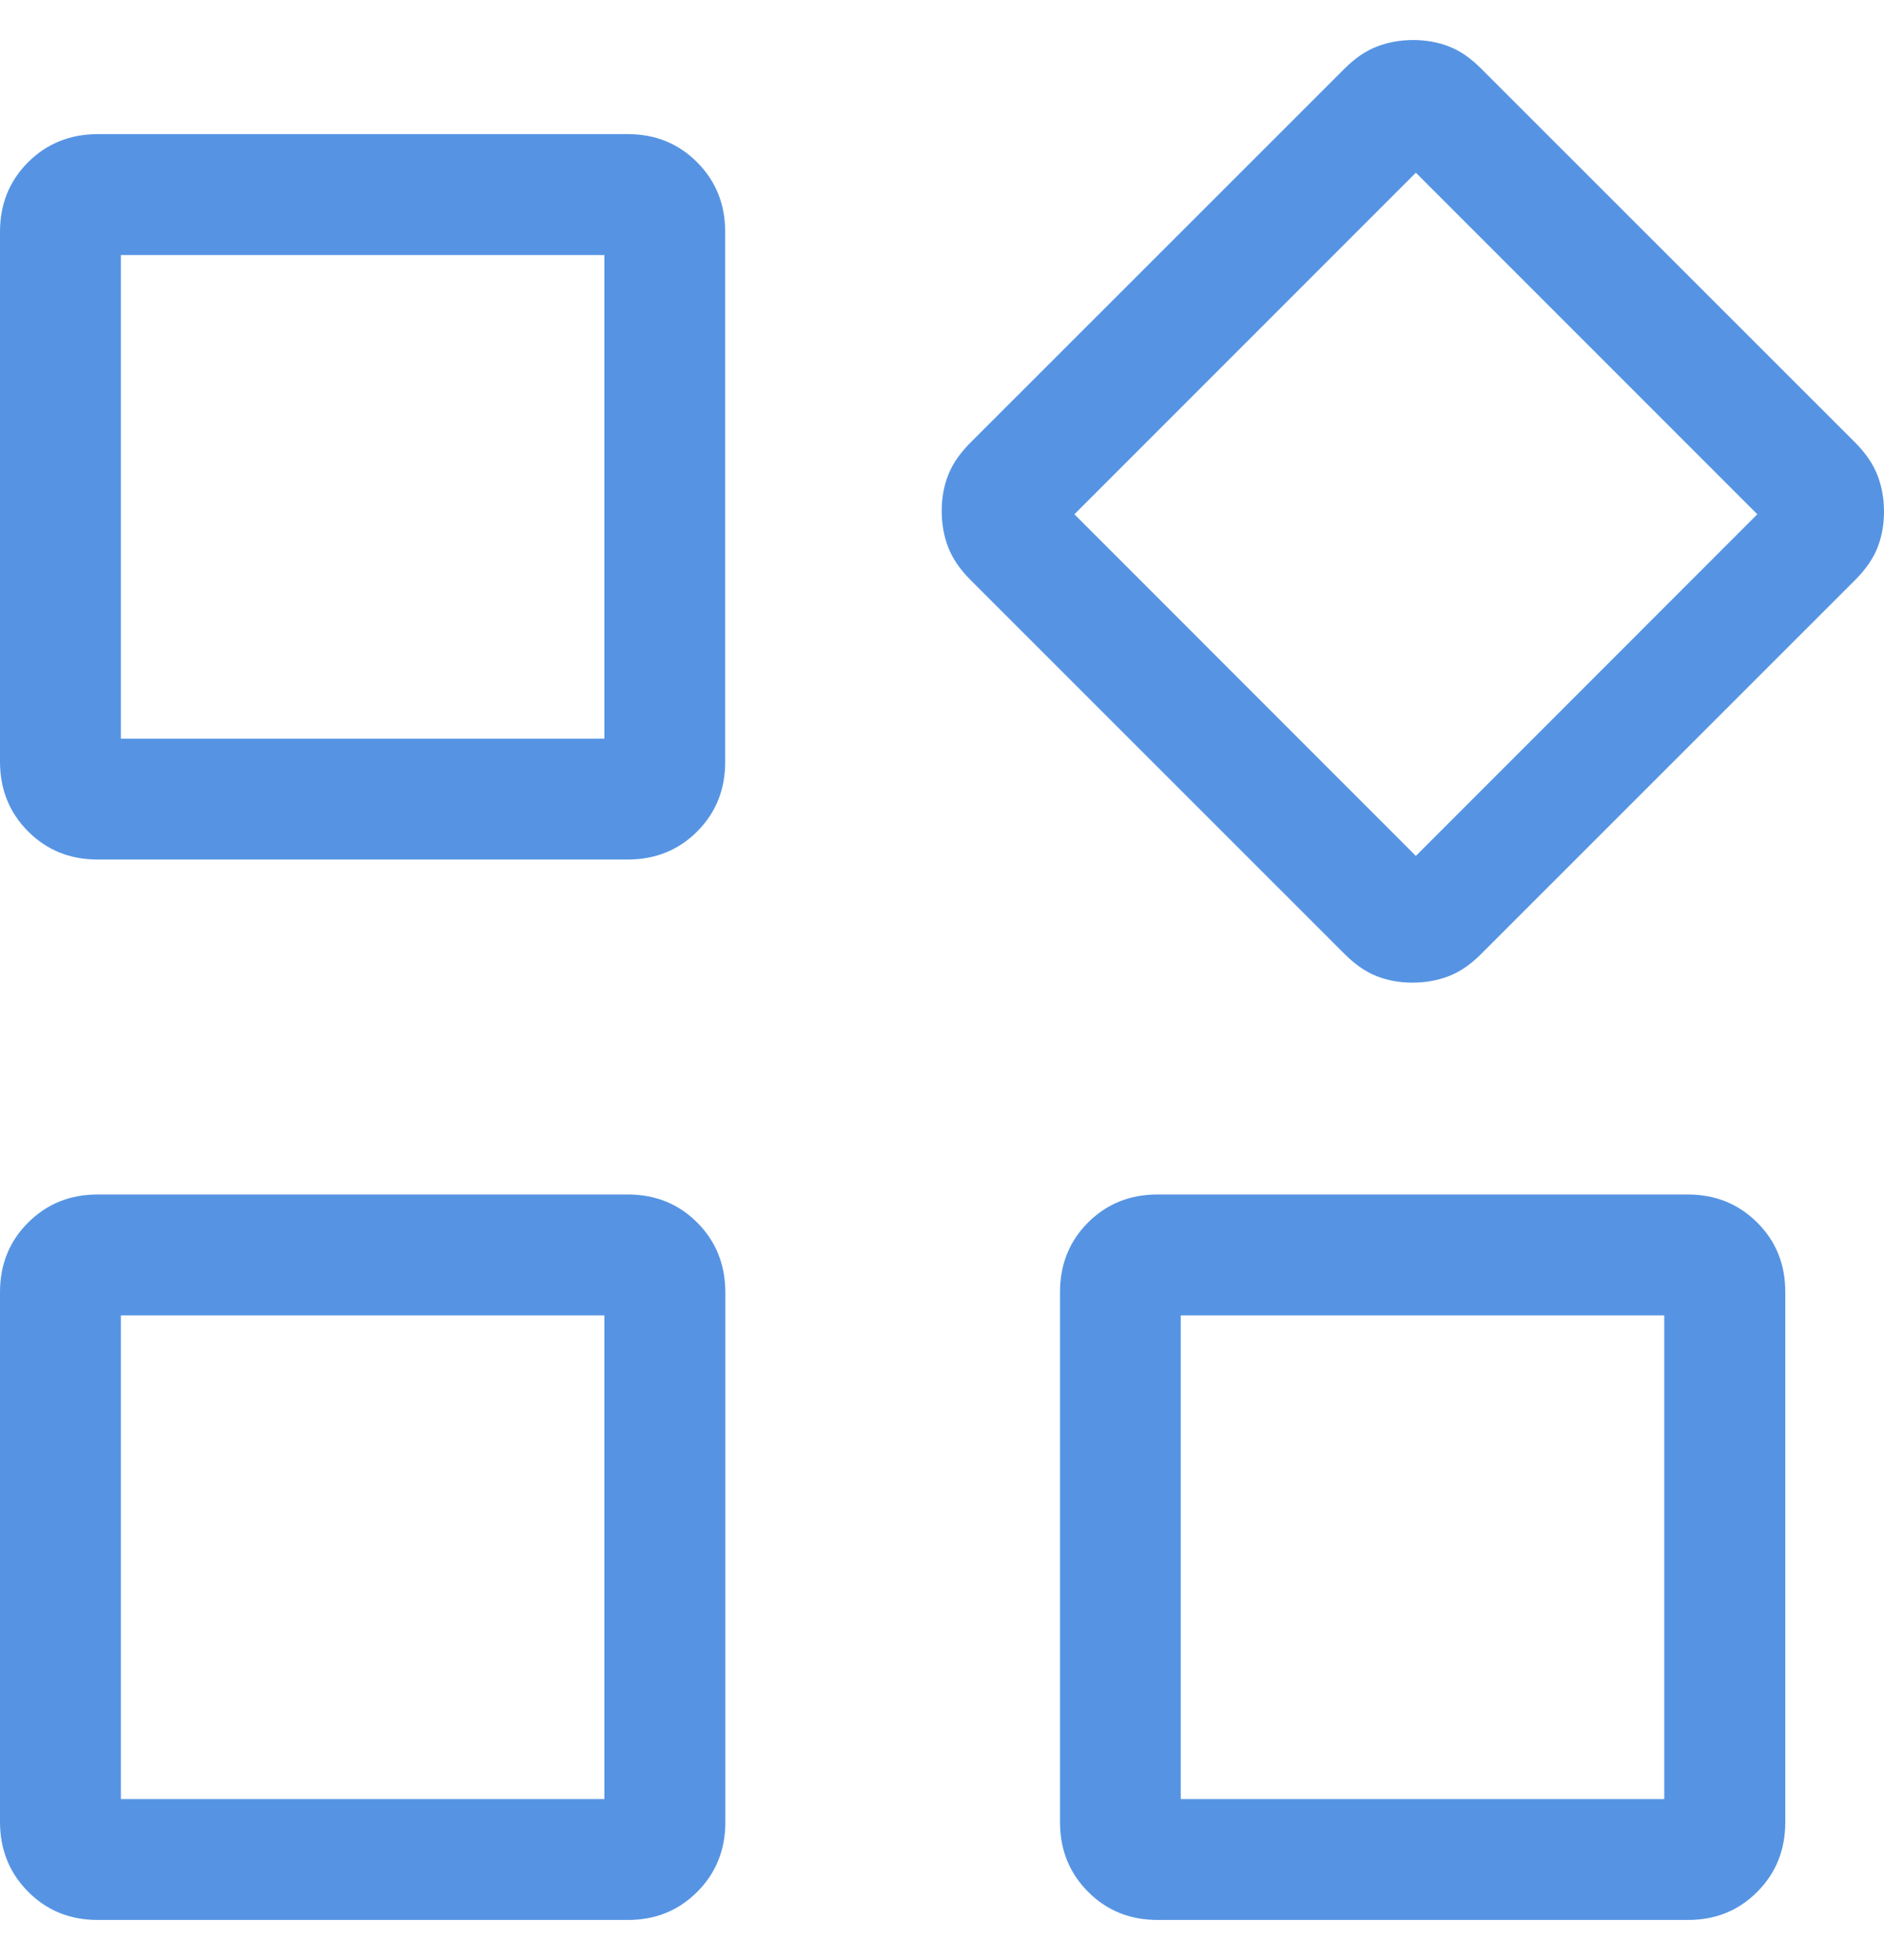 <svg width="25" height="26" viewBox="0 0 25 26" fill="none" xmlns="http://www.w3.org/2000/svg">
  <path d="M17.842 12.655L12.874 7.689C12.736 7.55 12.638 7.406 12.581 7.256C12.524 7.108 12.496 6.948 12.496 6.778C12.496 6.608 12.524 6.45 12.581 6.304C12.638 6.157 12.736 6.014 12.874 5.875L17.842 0.91C17.981 0.771 18.125 0.673 18.275 0.616C18.422 0.56 18.582 0.531 18.753 0.531C18.924 0.531 19.082 0.56 19.226 0.616C19.372 0.672 19.515 0.77 19.654 0.91L24.622 5.875C24.761 6.016 24.858 6.16 24.915 6.309C24.972 6.458 25 6.618 25 6.786C25 6.955 24.972 7.114 24.915 7.261C24.858 7.407 24.761 7.549 24.622 7.689L19.654 12.655C19.515 12.795 19.371 12.894 19.221 12.95C19.073 13.007 18.913 13.035 18.743 13.035C18.573 13.035 18.416 13.007 18.27 12.95C18.125 12.894 17.982 12.795 17.842 12.655ZM0 10.108V3.075C0 2.708 0.124 2.401 0.372 2.153C0.62 1.905 0.928 1.78 1.296 1.779H8.329C8.696 1.779 9.003 1.904 9.251 2.153C9.499 2.402 9.623 2.709 9.623 3.075V10.108C9.623 10.475 9.499 10.782 9.251 11.03C9.003 11.278 8.696 11.402 8.329 11.402H1.296C0.929 11.402 0.622 11.278 0.374 11.03C0.126 10.782 0.001 10.475 0 10.108ZM14.066 24.173V17.14C14.066 16.773 14.19 16.465 14.438 16.217C14.686 15.969 14.994 15.845 15.361 15.845H22.394C22.76 15.845 23.068 15.969 23.317 16.217C23.567 16.465 23.691 16.773 23.69 17.14V24.173C23.69 24.54 23.566 24.848 23.317 25.097C23.069 25.346 22.762 25.47 22.394 25.469H15.361C14.994 25.469 14.686 25.344 14.438 25.095C14.19 24.846 14.066 24.538 14.066 24.173ZM0 24.173V17.14C0 16.773 0.125 16.465 0.374 16.217C0.623 15.969 0.93 15.845 1.296 15.845H8.329C8.696 15.845 9.003 15.969 9.251 16.217C9.499 16.465 9.624 16.773 9.625 17.14V24.173C9.625 24.54 9.5 24.848 9.251 25.097C9.002 25.346 8.695 25.47 8.329 25.469H1.296C0.929 25.469 0.622 25.344 0.374 25.095C0.126 24.846 0.001 24.538 0 24.173ZM1.604 9.799H8.02V3.383H1.604V9.799ZM18.788 11.354L23.319 6.822L18.788 2.291L14.257 6.822L18.788 11.354ZM15.668 23.865H22.084V17.449H15.668V23.865ZM1.604 23.865H8.02V17.449H1.604V23.865Z" fill="#5694E3"/>
</svg>
